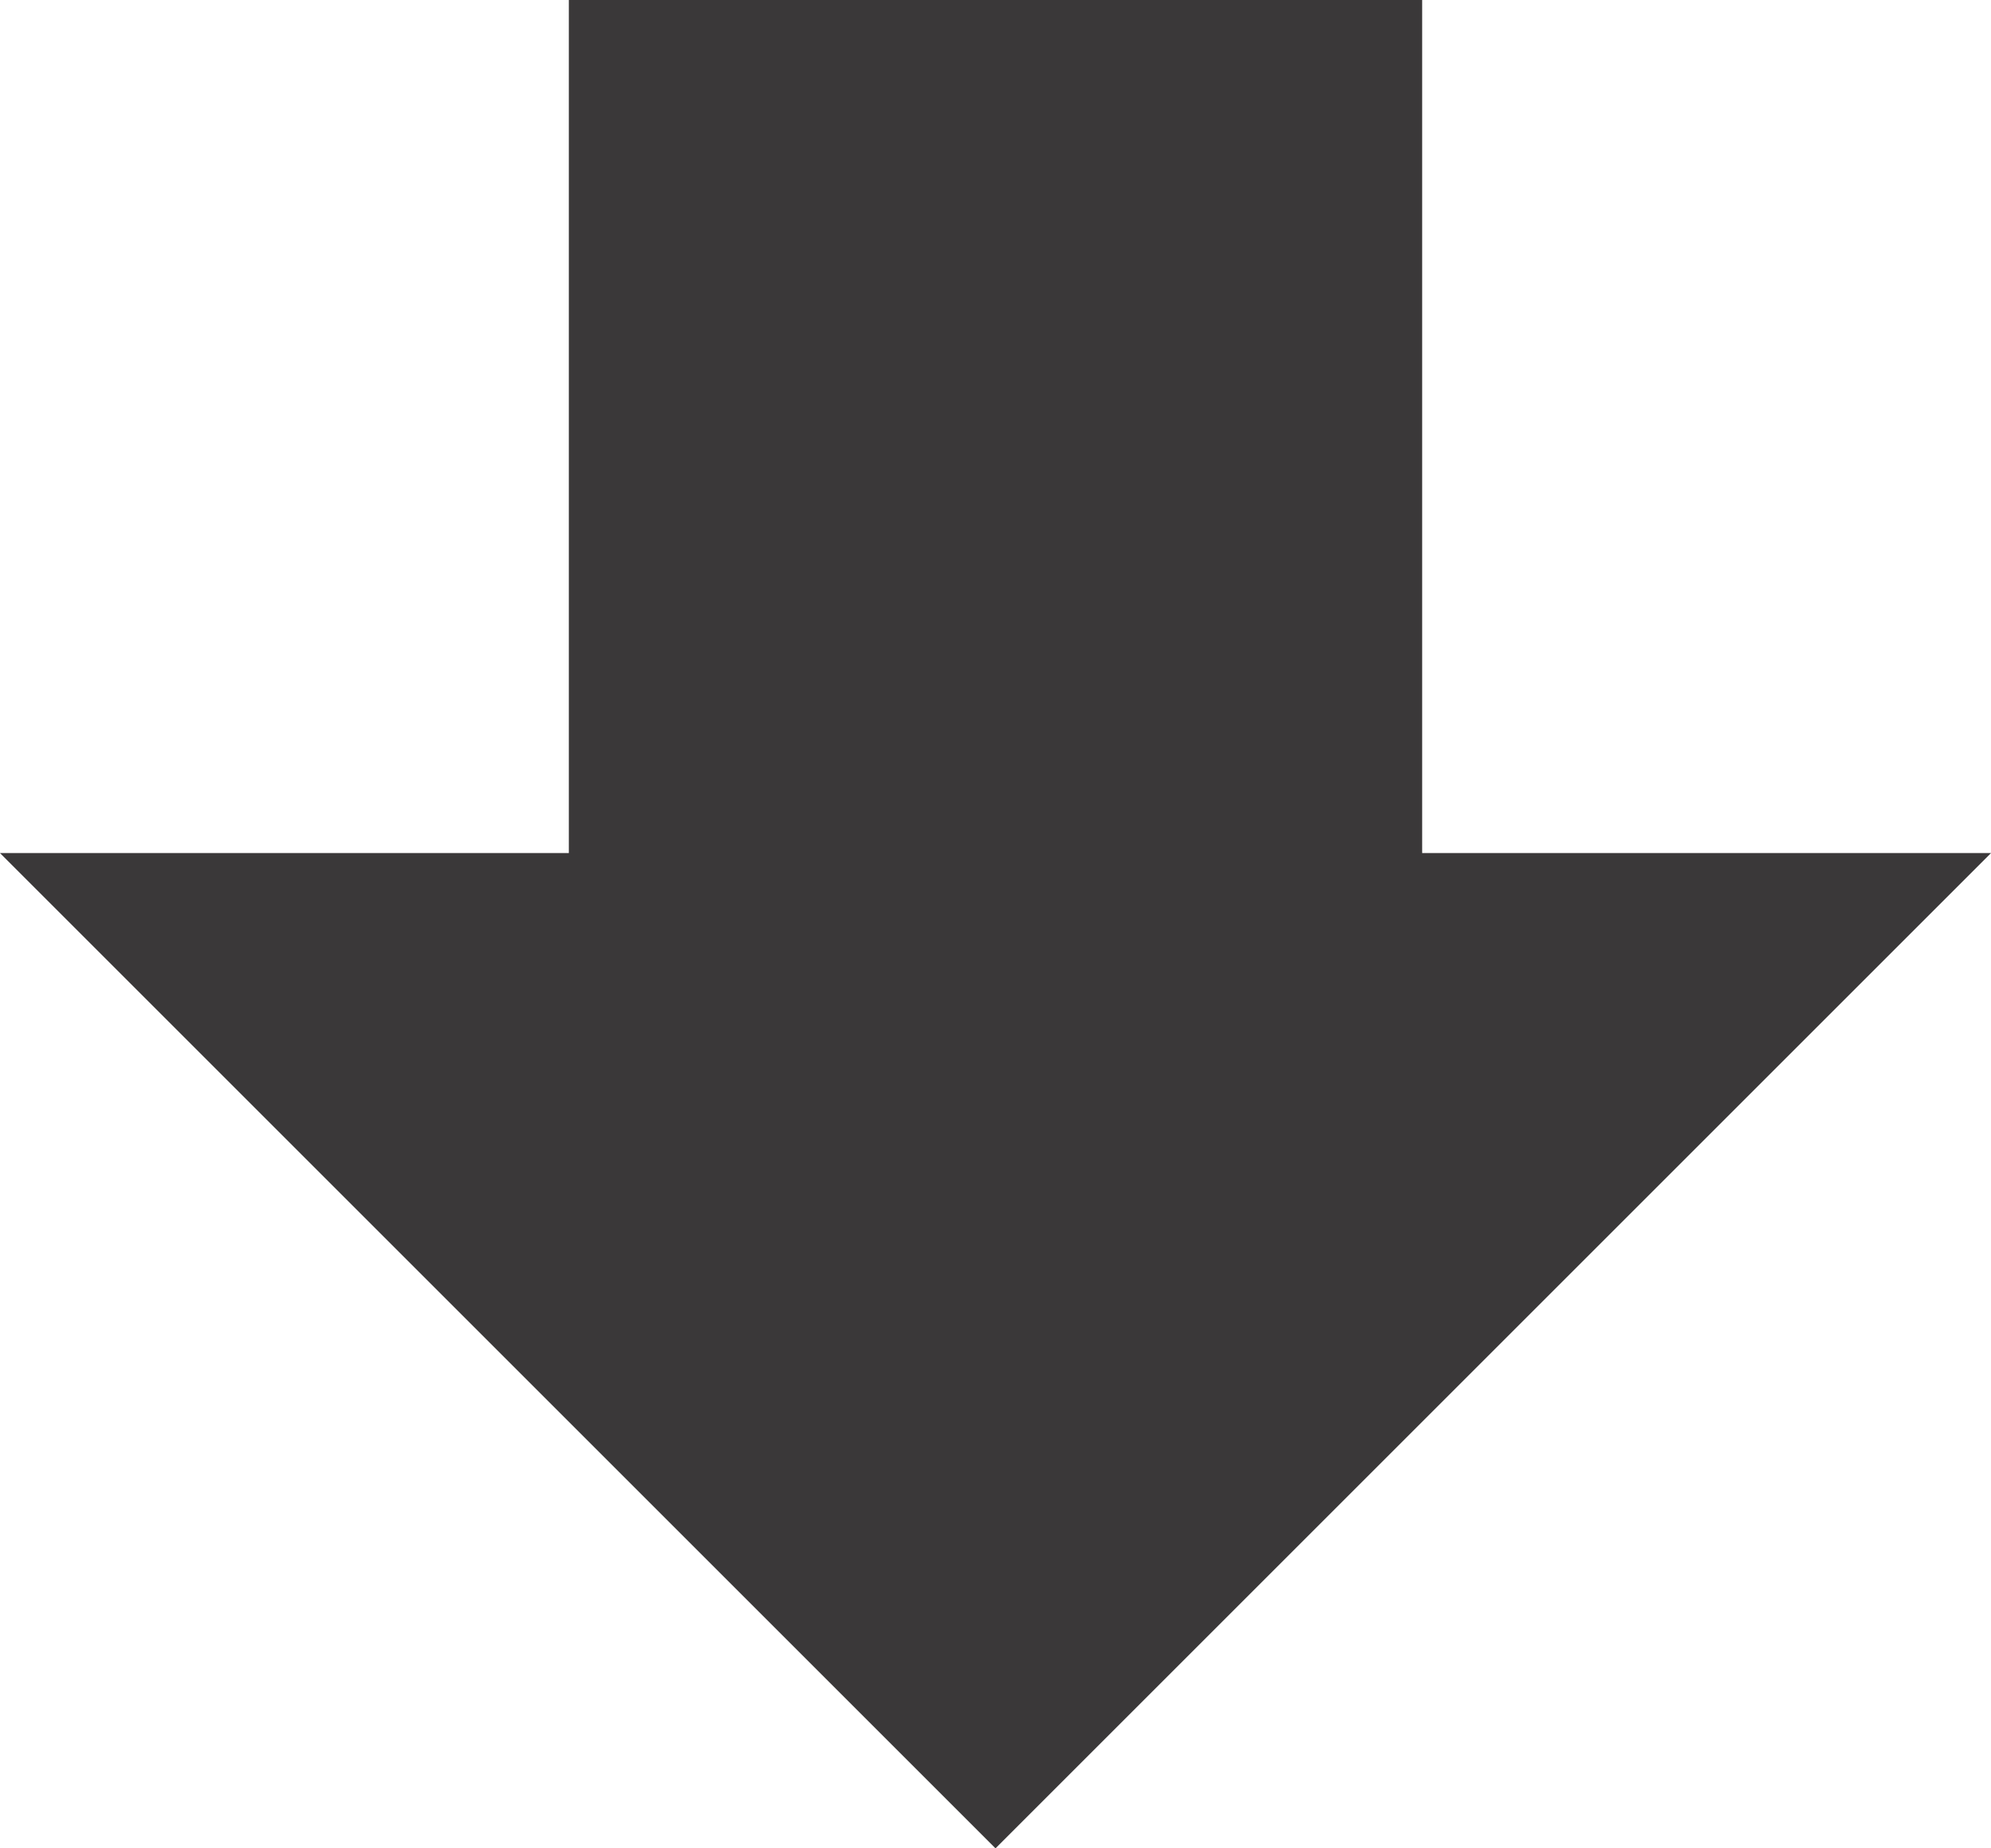 <svg xmlns="http://www.w3.org/2000/svg" xmlns:svg="http://www.w3.org/2000/svg" id="Capa_1" width="357" height="331.5" x="0" y="0" version="1.1" viewBox="0 0 357 331.5" xml:space="preserve"><path id="path6" d="M 357,153 255,153 255,0 102,0 102,153 0,153 178.5,331.5 z" style="fill:#292728;fill-opacity:.917"/></svg>